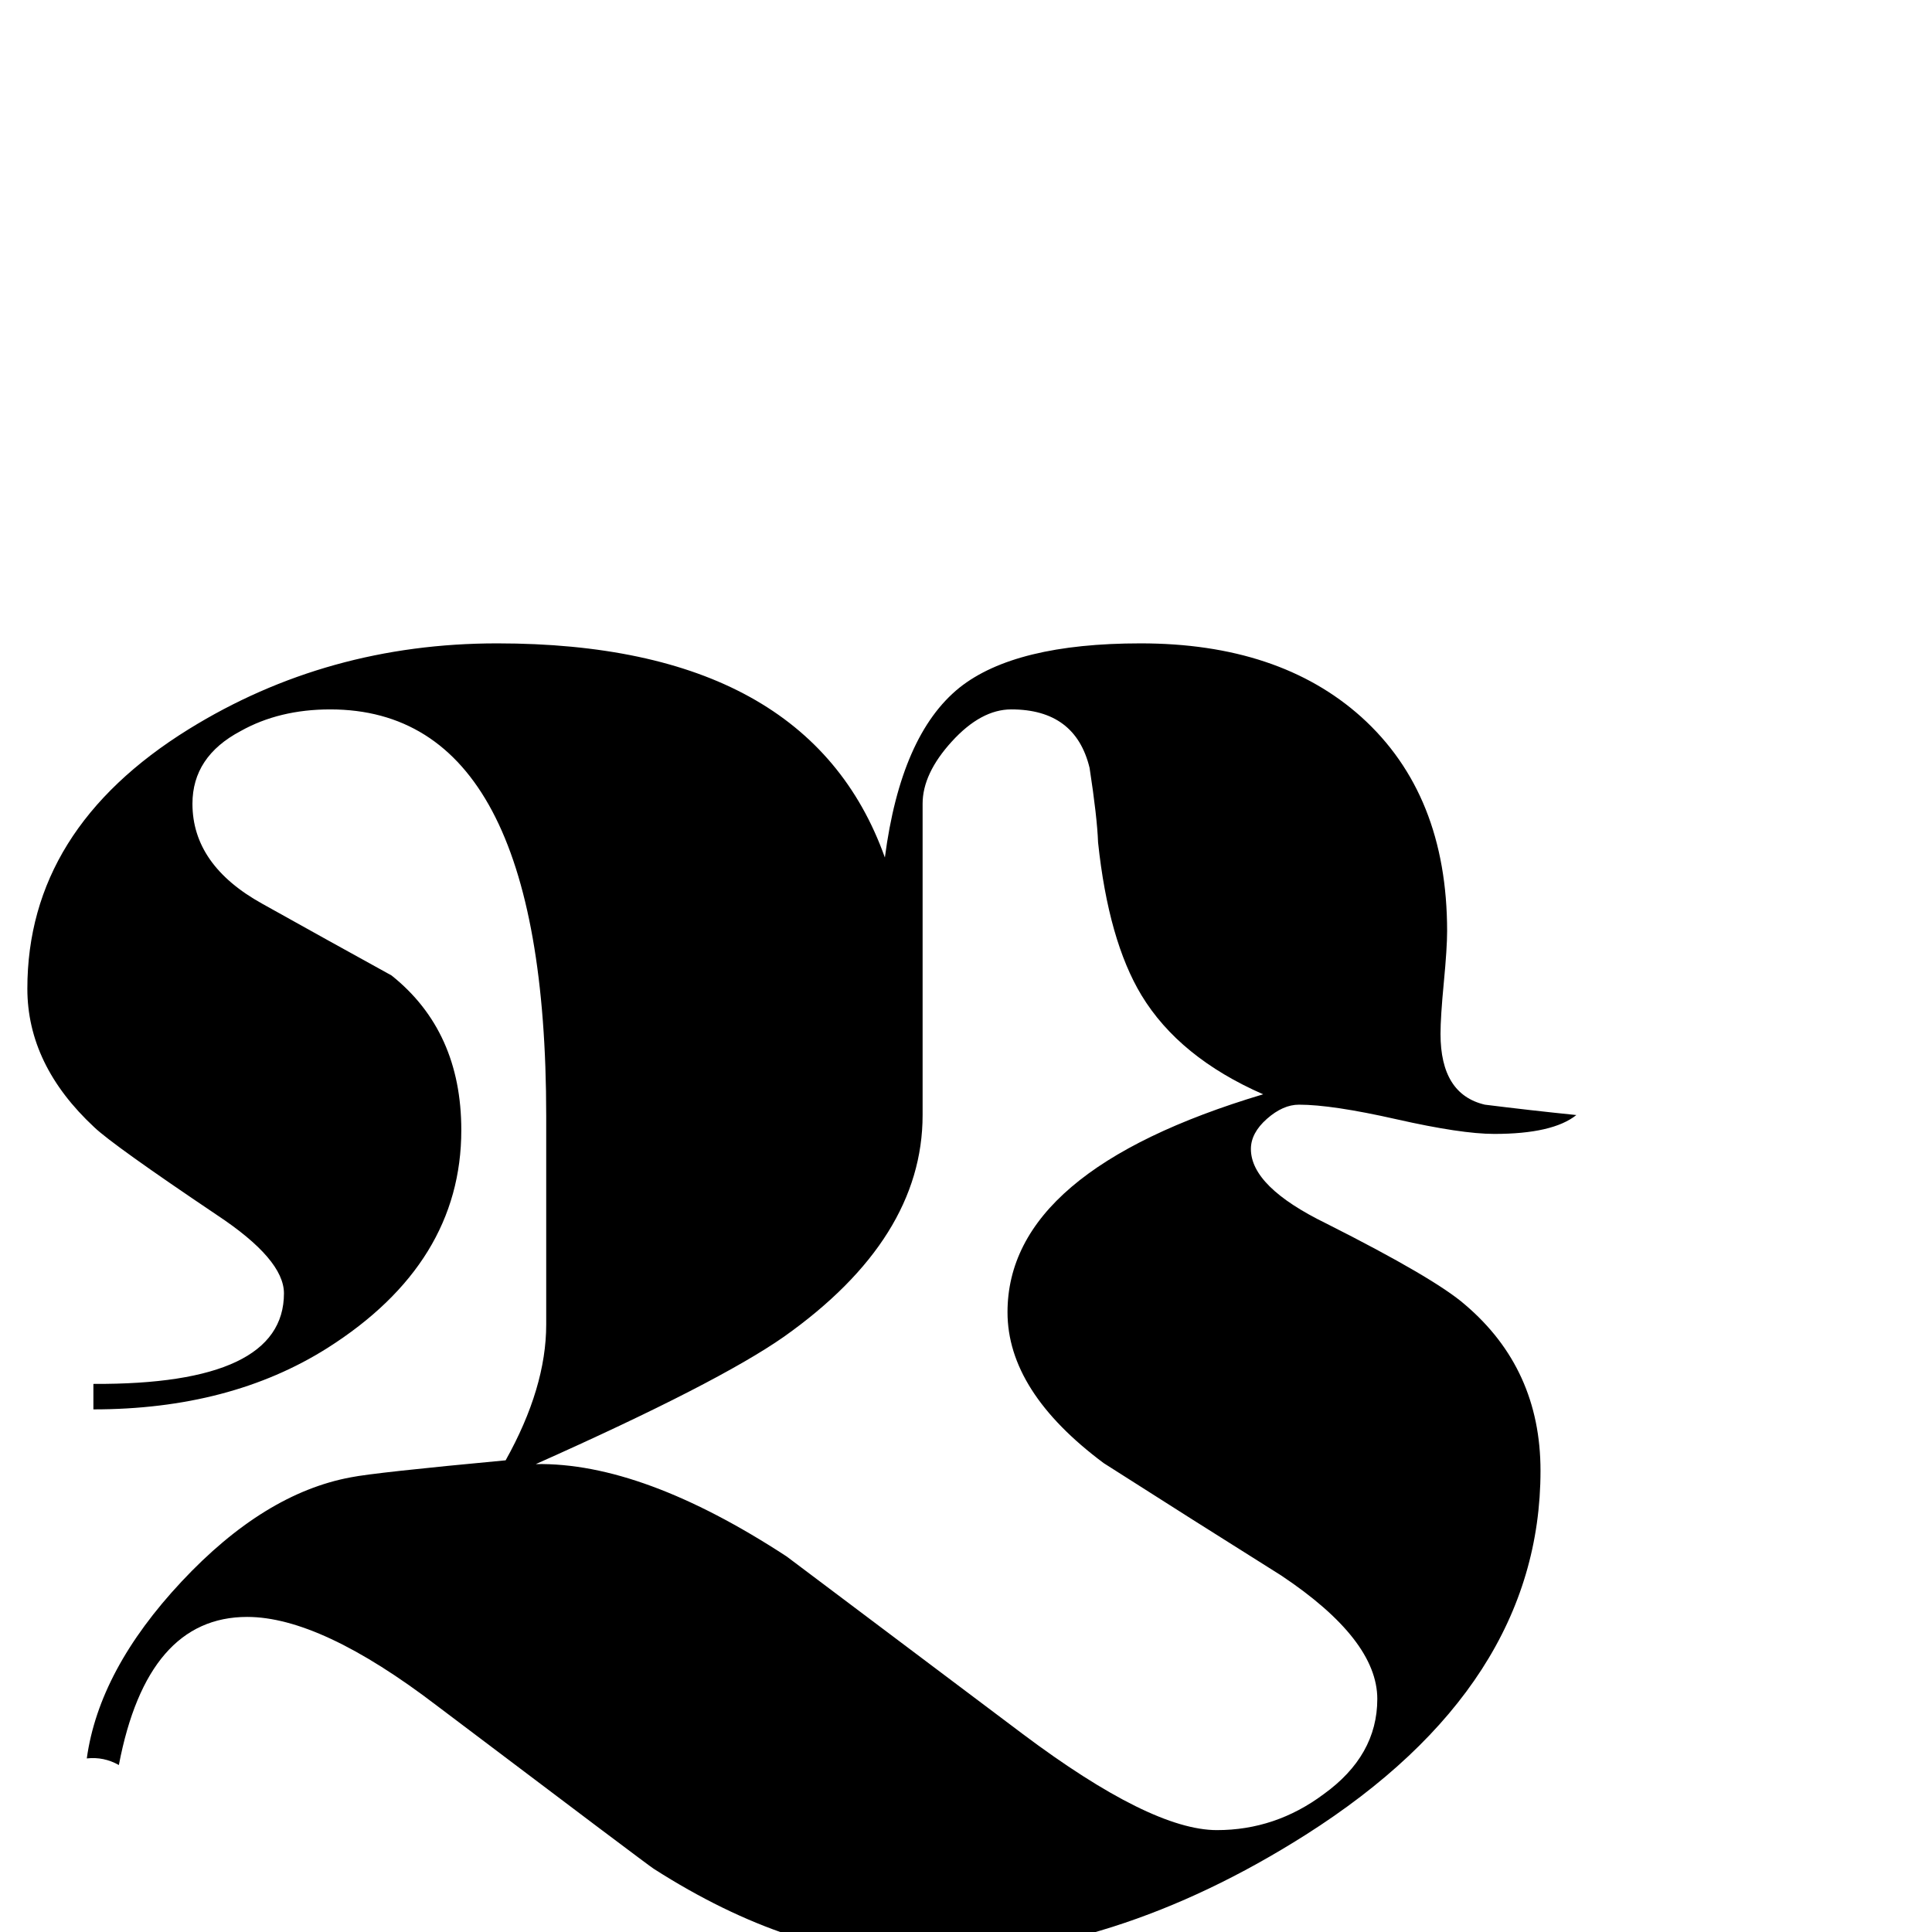 <?xml version="1.0" standalone="no"?>
<!DOCTYPE svg PUBLIC "-//W3C//DTD SVG 1.1//EN" "http://www.w3.org/Graphics/SVG/1.1/DTD/svg11.dtd" >
<svg viewBox="0 -442 2048 2048">
  <g transform="matrix(1 0 0 -1 0 1606)">
   <path fill="currentColor"
d="M1671 866q-25 -20 -87 -20q-35 0 -103.5 15.5t-103.5 15.5q-17 0 -34 -15t-17 -32q0 -40 80 -79q115 -58 147 -86q80 -68 80 -176q0 -228 -249 -386q-205 -130 -408 -130q-136 0 -283 94q-5 3 -230 173q-123 94 -201 94q-106 0 -136 -157q-16 9 -34 7q13 94 100.5 187.5
t179.5 110.5q25 5 164 18q43 77 43 144v221q0 431 -229 431q-54 0 -95 -23q-51 -27 -51 -77q0 -65 74 -106q68 -38 137 -76q74 -59 74 -164q0 -141 -142 -231q-103 -65 -248 -65v27q202 -1 202 96q0 36 -71 83q-110 74 -130 93q-71 66 -71 147q0 169 171 275q147 91 327 91
q330 0 411 -227q17 130 79 180q59 47 192 47q147 0 234 -78q91 -82 91 -227q0 -18 -3.5 -54.5t-3.5 -54.5q0 -64 47 -75q48 -6 97 -11zM1460 247q0 63 -102 131q-94 59 -188 119q-102 76 -102 160q0 150 271 231q-89 39 -129 105q-35 58 -46 162q-1 27 -9 79q-15 62 -83 62
q-32 0 -63 -34t-31 -66v-330q0 -131 -147 -235q-70 -49 -263 -135q113 2 266 -98l250 -188q136 -102 206 -102q62 0 113 38q57 41 57 101z" />
  </g>

</svg>
